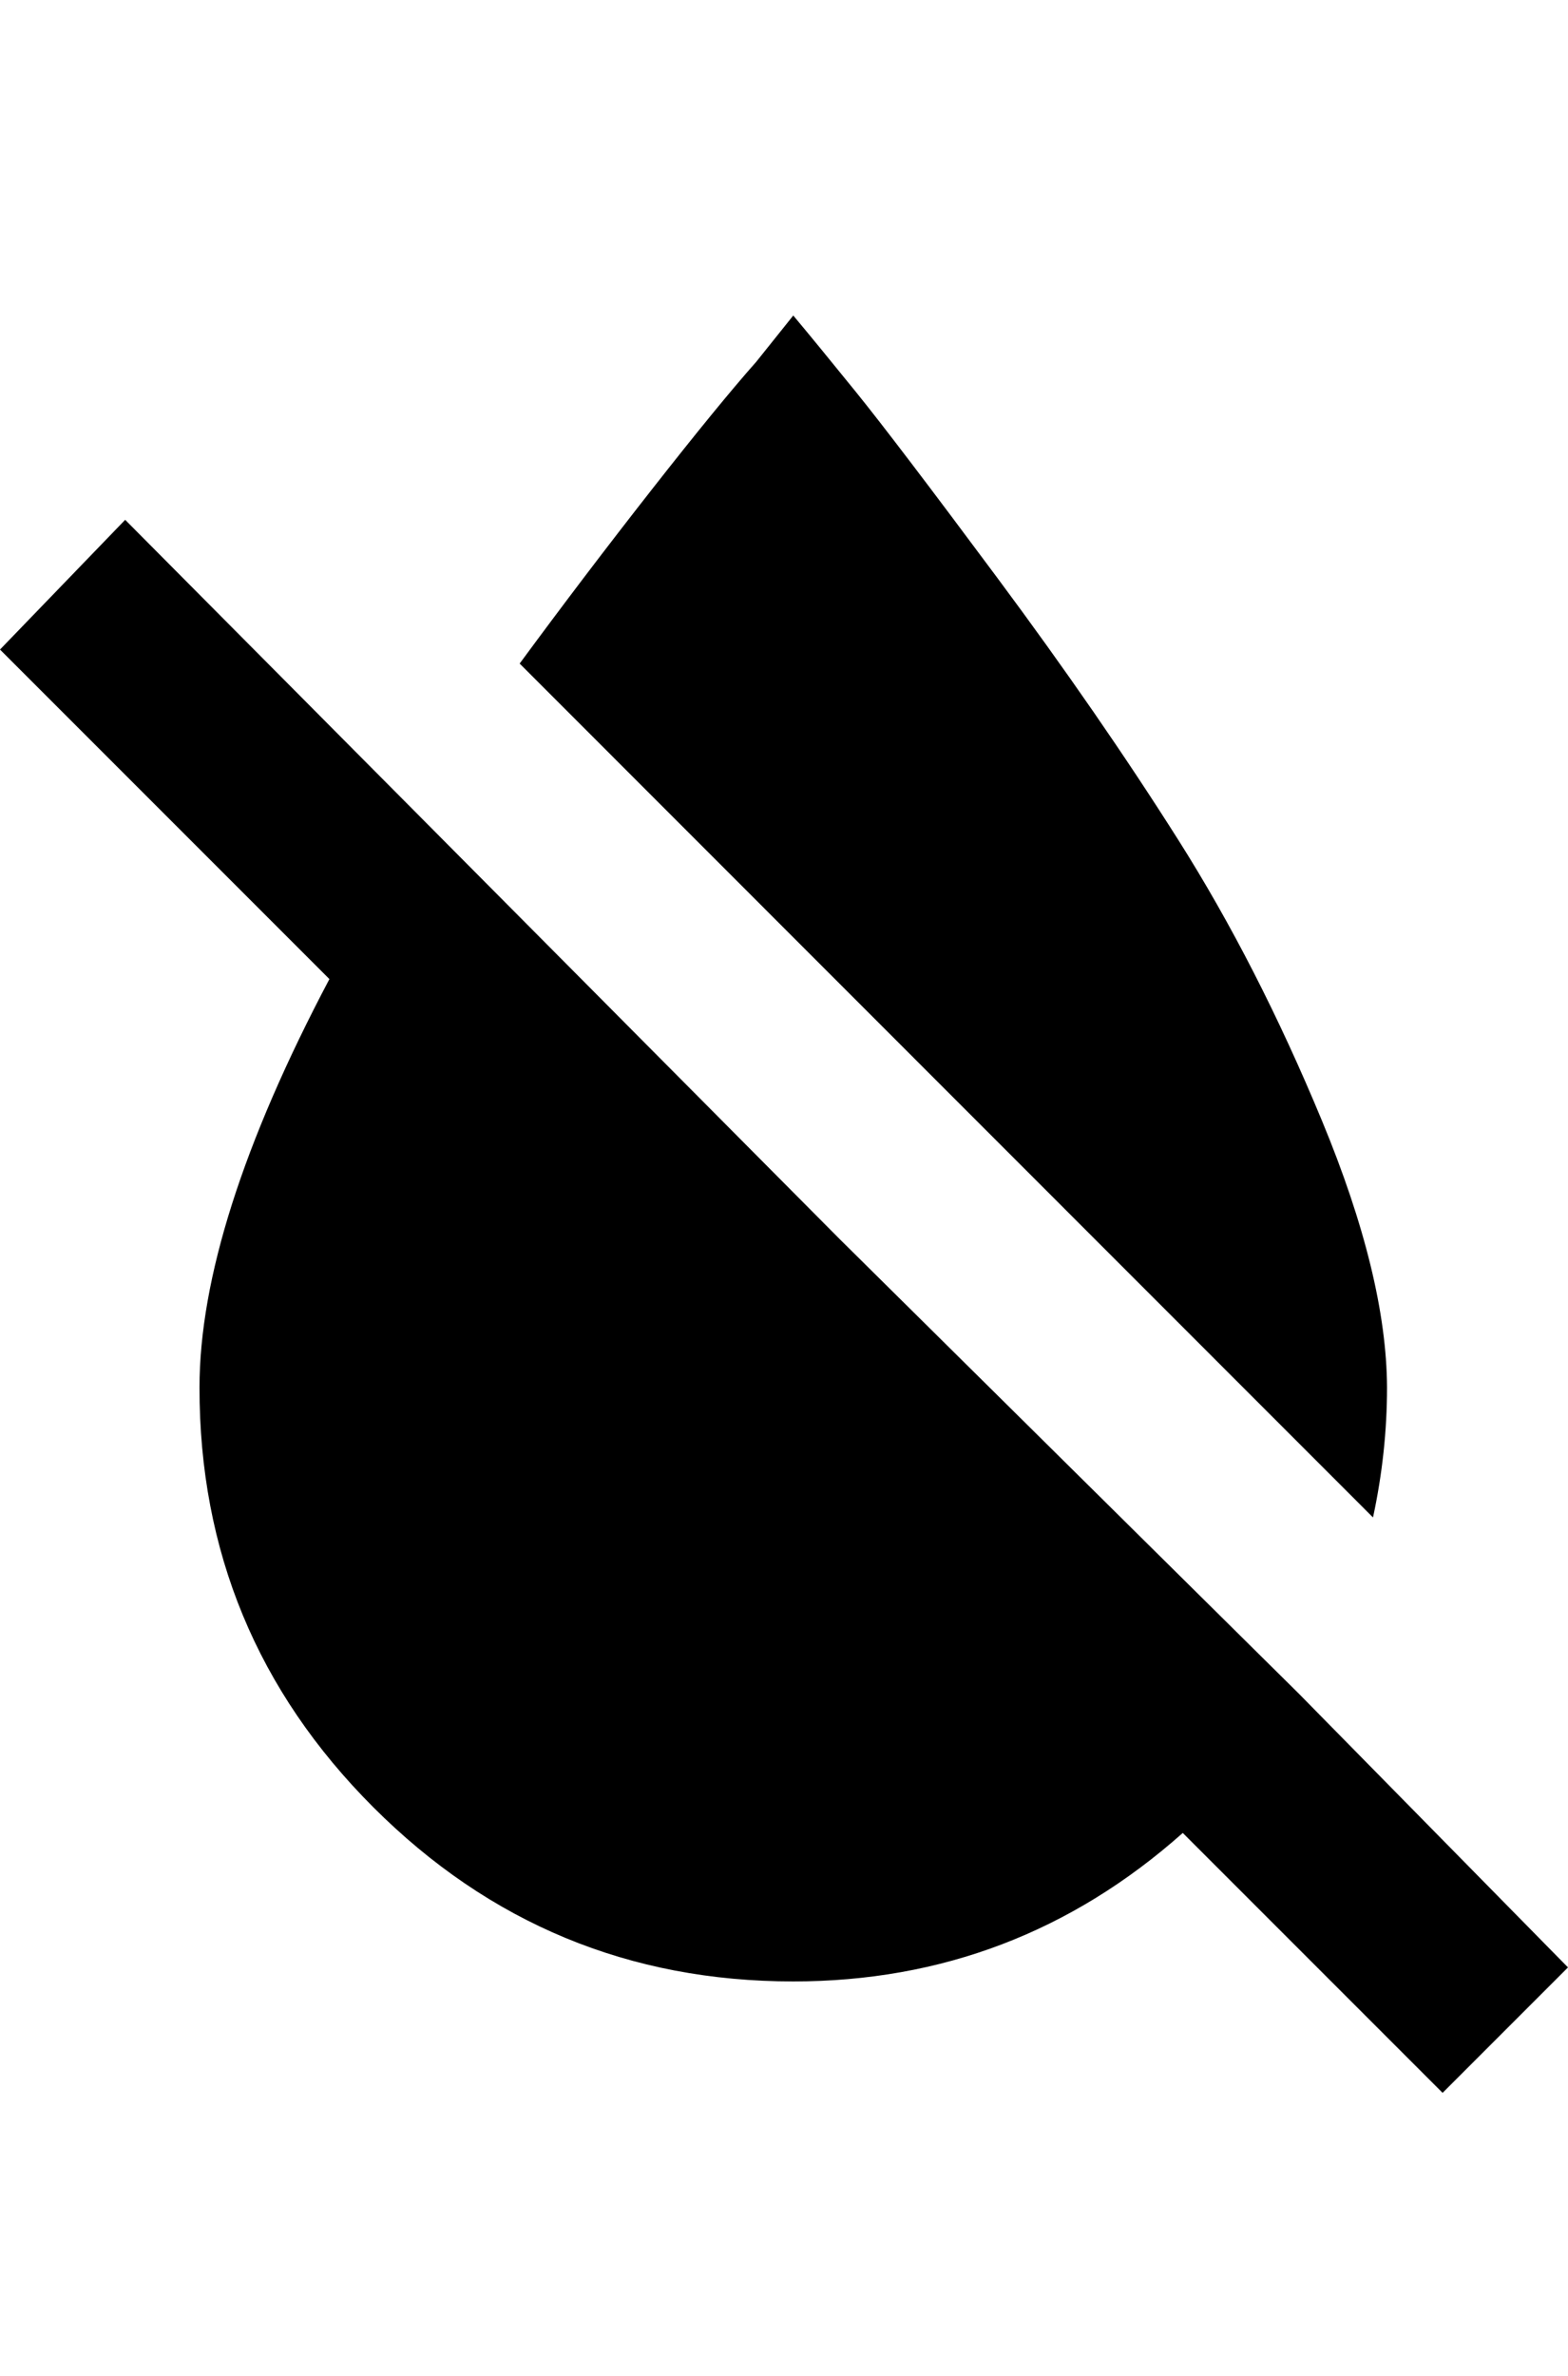 <svg height="1000" width="660.2" xmlns="http://www.w3.org/2000/svg"><path d="m584 584q0 27.3-5.9 54.7l-359.3-359.4q27.3-37.1 55.6-73.2t44-53.8l15.6-19.5q9.8 11.7 26.4 32.2t59.5 78.2 76.2 110.3 60.5 118.2 27.4 112.3z m-37.1 128.9l113.3 115.2-52.8 52.8-109.4-109.4q-70.3 62.5-164 62.5-103.5 0-176.8-73.3t-73.2-176.7q0-68.4 54.7-171.9l-138.7-138.7 52.7-54.6 300.8 302.7z" /></svg>